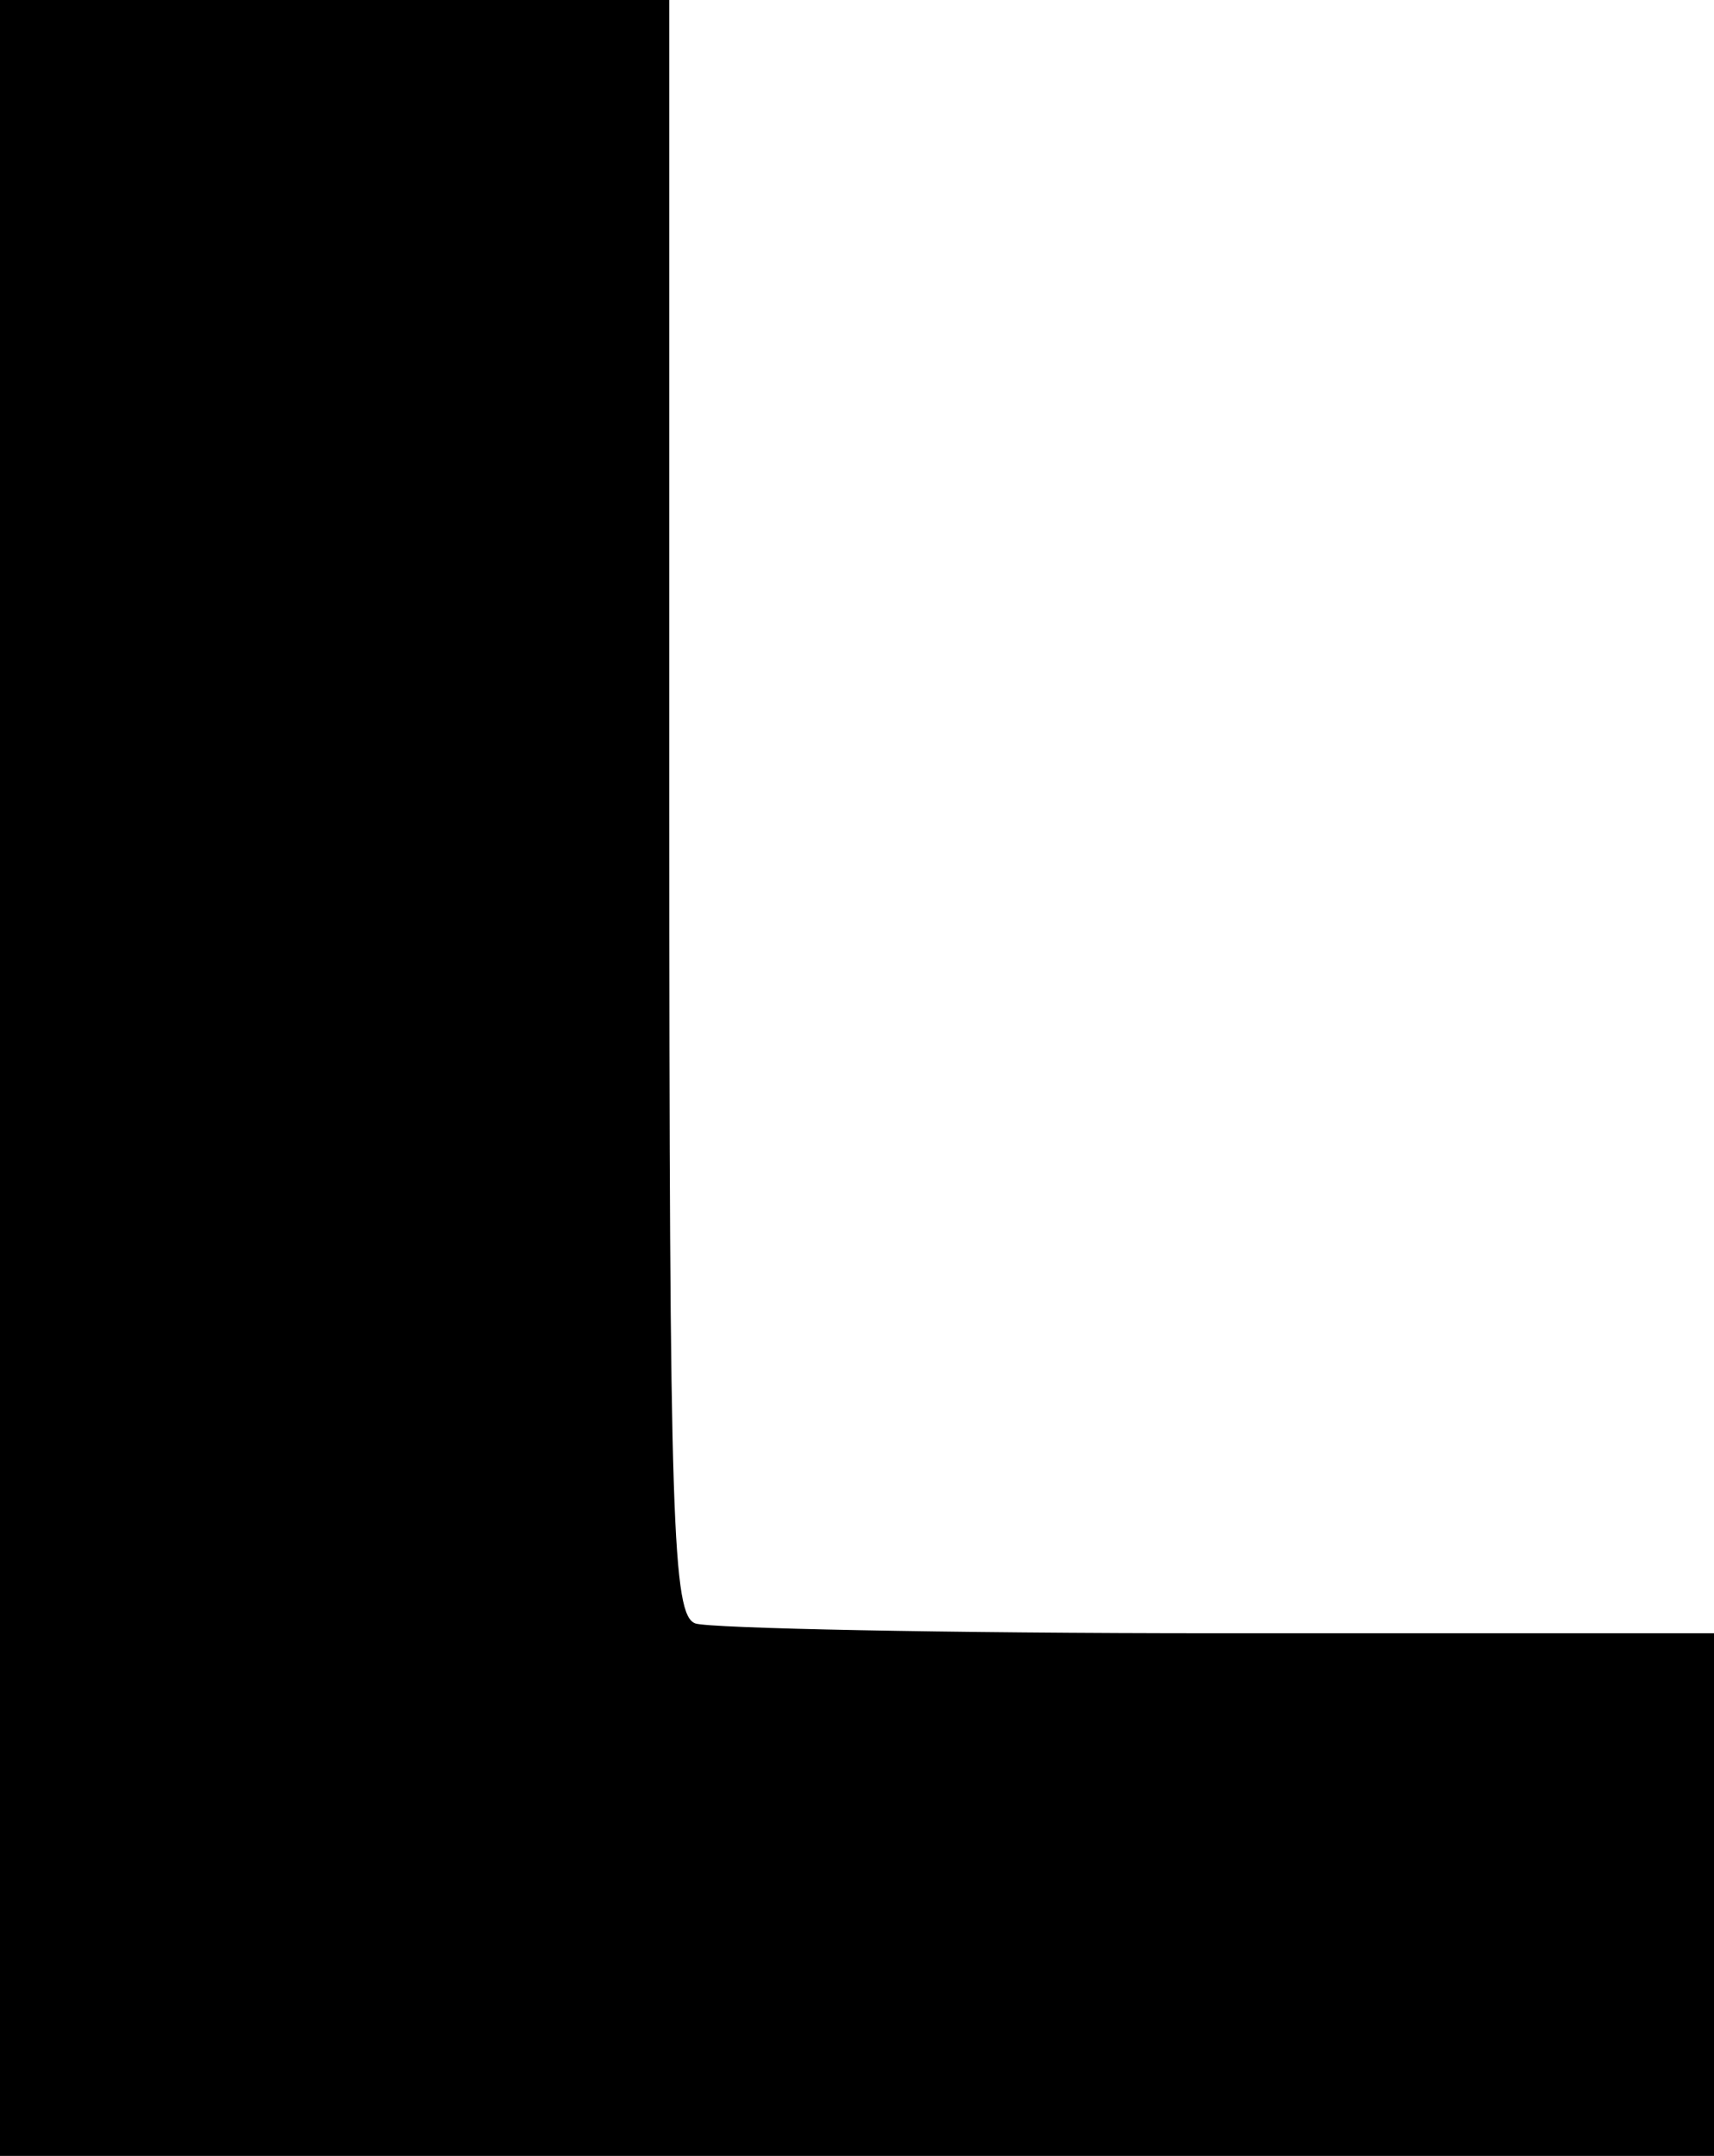 <svg xmlns="http://www.w3.org/2000/svg" width="105" height="132" viewBox="0 0 105 132">
  <path id="패스_13" data-name="패스 13" d="M727-575v66H832v-32H801.6c-16.7,0-31.1-.3-32-.6-1.4-.5-1.6-5.9-1.6-50V-641H727Z" transform="translate(-727 641)"/>
</svg>
